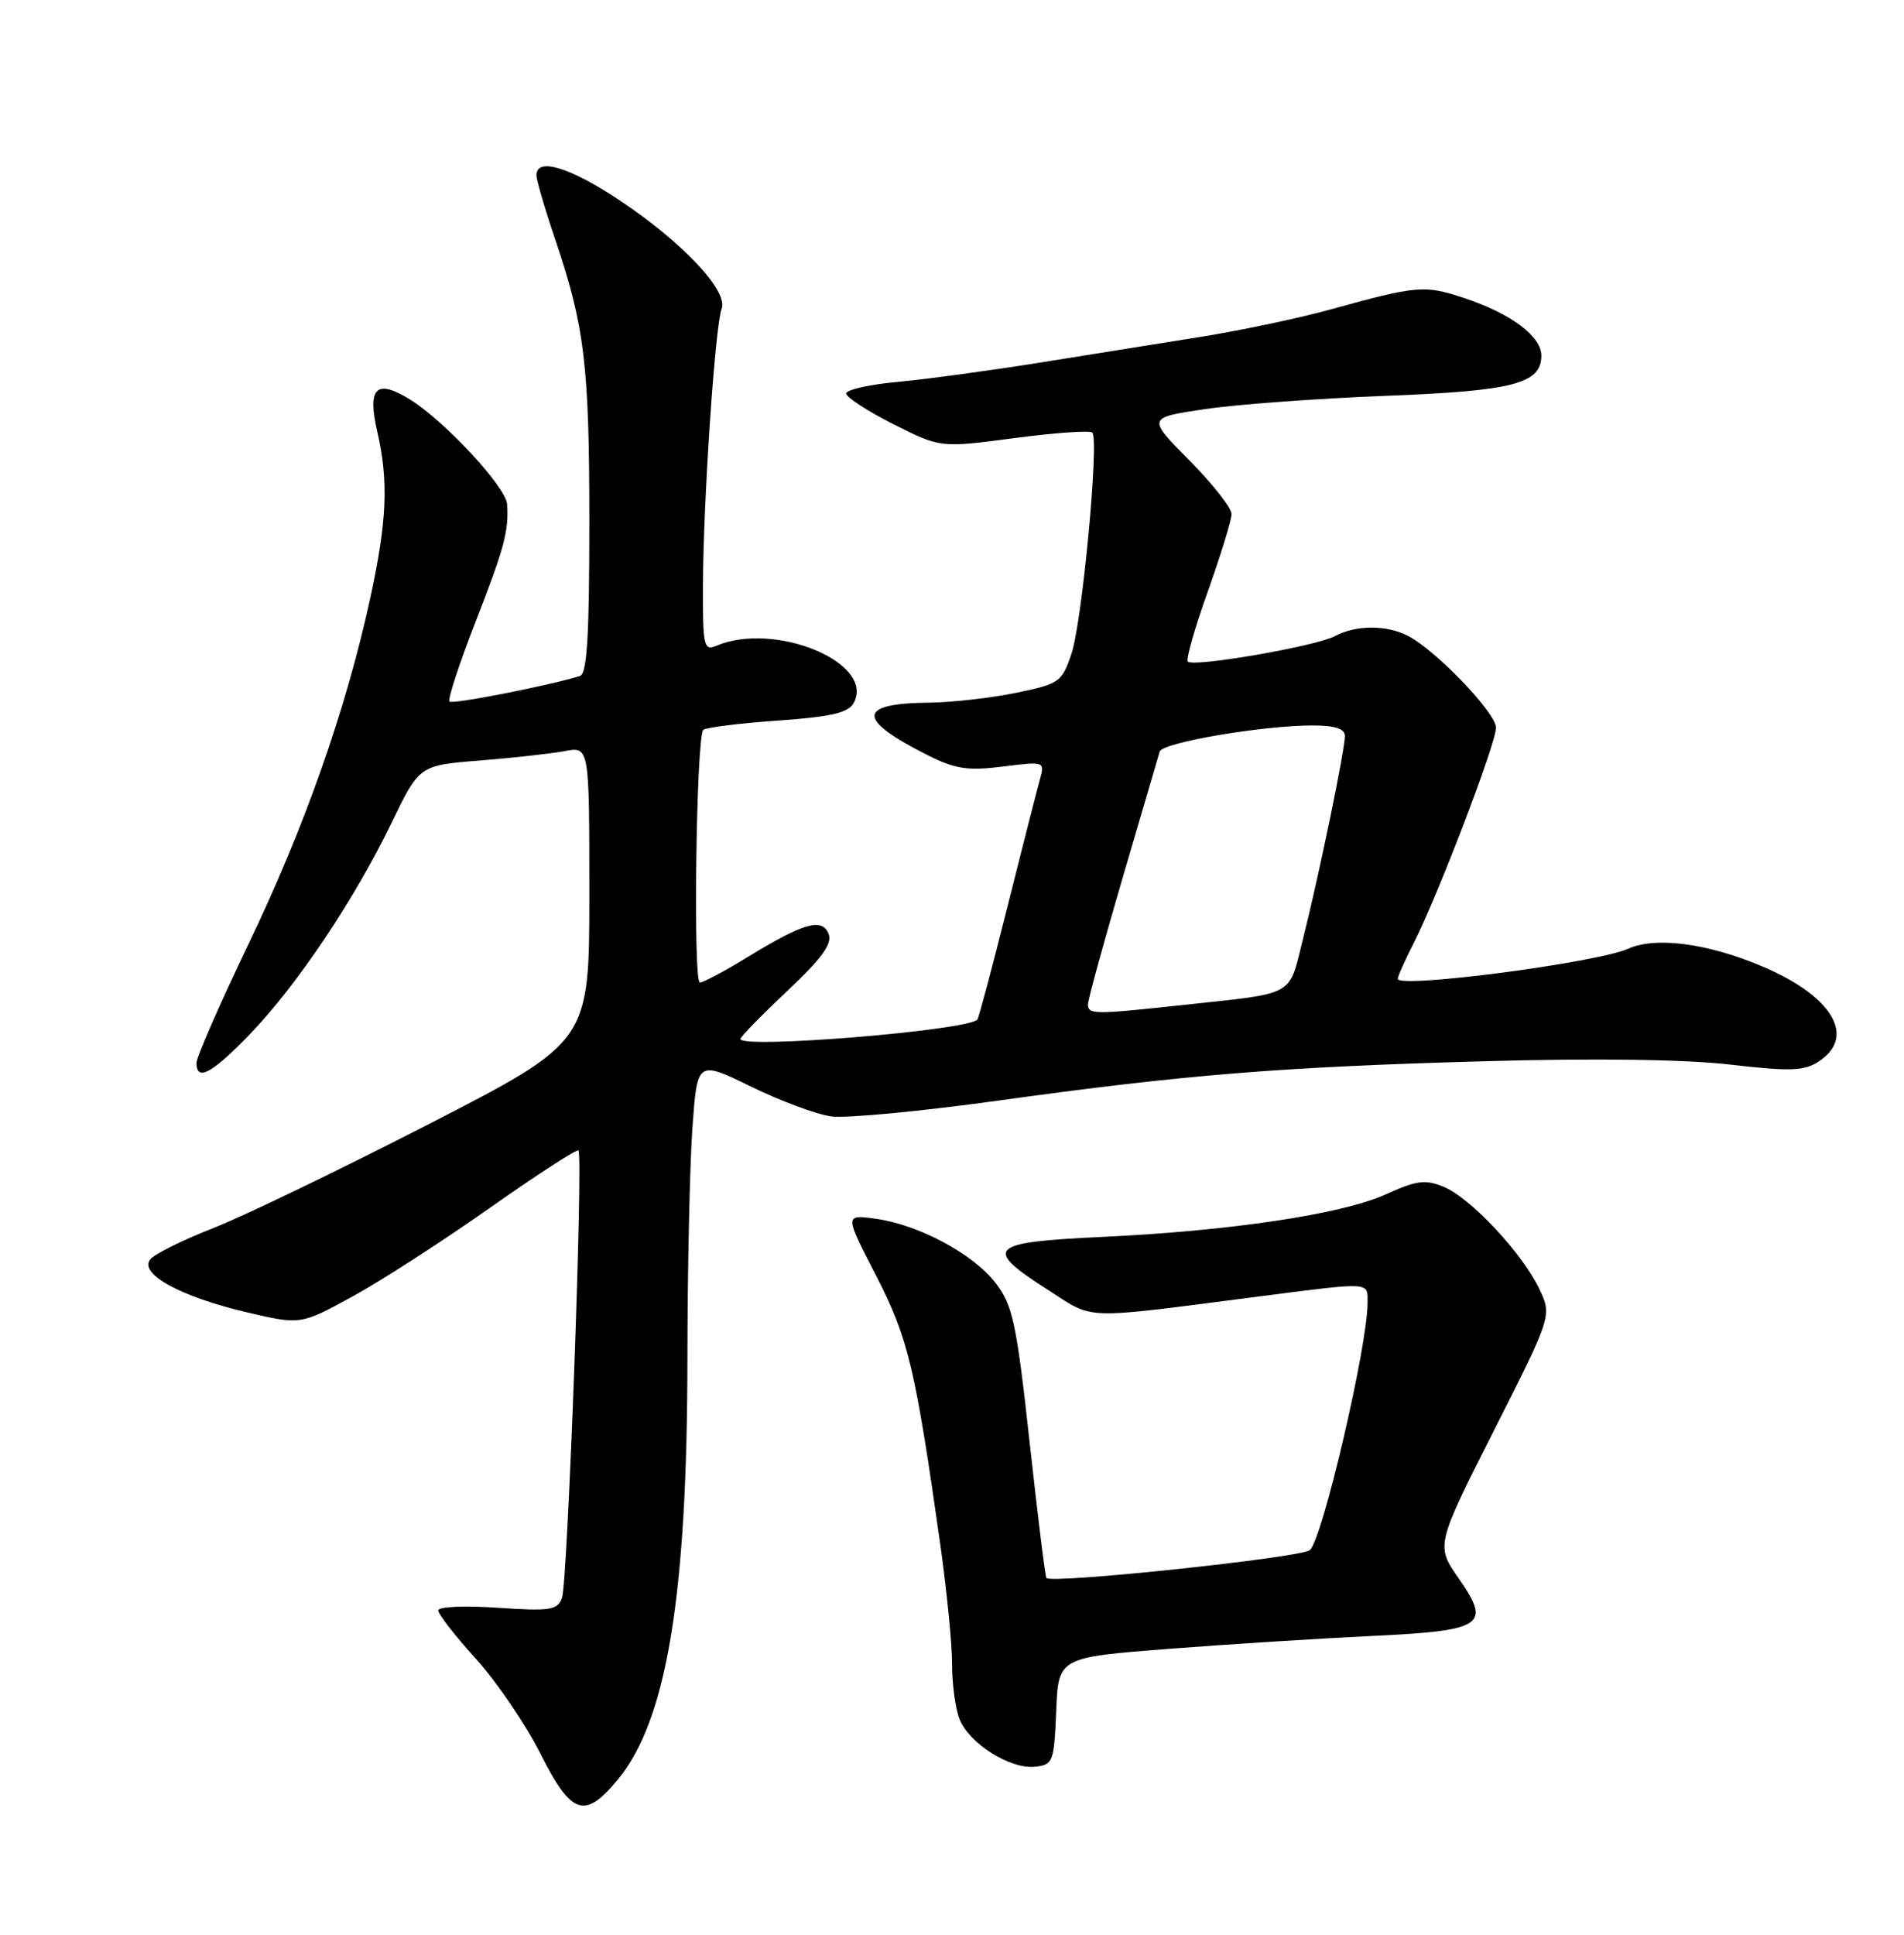 <?xml version="1.0" encoding="UTF-8" standalone="no"?>
<!DOCTYPE svg PUBLIC "-//W3C//DTD SVG 1.1//EN" "http://www.w3.org/Graphics/SVG/1.1/DTD/svg11.dtd" >
<svg xmlns="http://www.w3.org/2000/svg" xmlns:xlink="http://www.w3.org/1999/xlink" version="1.1" viewBox="0 0 252 256">
 <g >
 <path fill="currentColor"
d=" M 81.80 235.43 C 88.24 227.62 90.96 211.18 90.98 179.90 C 90.99 168.03 91.29 154.25 91.64 149.30 C 92.28 140.30 92.28 140.30 99.39 143.77 C 103.30 145.68 108.09 147.46 110.02 147.72 C 111.96 147.99 121.86 147.05 132.02 145.64 C 157.01 142.18 169.41 141.18 196.50 140.42 C 210.97 140.01 223.01 140.17 228.97 140.86 C 236.98 141.78 238.78 141.72 240.72 140.45 C 245.67 137.21 242.60 131.90 233.50 127.98 C 226.21 124.84 219.17 123.88 215.50 125.53 C 211.37 127.39 185.00 130.83 185.00 129.51 C 185.00 129.19 185.93 127.09 187.08 124.85 C 190.27 118.58 198.00 98.38 198.00 96.29 C 198.00 94.32 190.02 86.01 186.32 84.12 C 183.49 82.67 179.44 82.69 176.68 84.17 C 174.21 85.50 157.98 88.31 157.21 87.54 C 156.94 87.27 158.13 83.09 159.86 78.25 C 161.58 73.42 163.00 68.81 163.00 68.01 C 163.00 67.21 160.49 64.02 157.41 60.91 C 151.83 55.27 151.83 55.27 159.44 54.14 C 163.63 53.51 174.35 52.73 183.28 52.38 C 200.31 51.73 204.00 50.78 204.00 47.05 C 204.00 44.50 199.98 41.49 193.87 39.46 C 188.53 37.68 187.62 37.76 176.00 40.97 C 171.88 42.11 164.22 43.72 159.00 44.56 C 153.78 45.39 144.10 46.94 137.50 48.00 C 130.90 49.05 122.46 50.20 118.75 50.54 C 115.04 50.88 112.00 51.57 112.00 52.07 C 112.00 52.56 114.80 54.39 118.23 56.12 C 124.46 59.26 124.46 59.26 134.24 57.97 C 139.61 57.26 144.26 56.93 144.57 57.24 C 145.50 58.17 143.24 82.20 141.82 86.46 C 140.56 90.25 140.24 90.48 134.50 91.67 C 131.20 92.35 126.03 92.94 123.00 92.97 C 113.38 93.07 113.33 95.17 122.83 99.95 C 126.44 101.76 128.10 102.01 132.73 101.43 C 138.25 100.74 138.30 100.75 137.64 103.12 C 137.27 104.43 135.33 112.03 133.33 120.00 C 131.33 127.97 129.55 134.68 129.36 134.90 C 128.16 136.35 98.00 138.82 98.00 137.47 C 98.00 137.19 100.78 134.34 104.17 131.15 C 108.73 126.86 110.17 124.89 109.68 123.60 C 108.83 121.39 106.41 122.08 98.98 126.62 C 95.94 128.48 93.09 130.00 92.63 130.00 C 91.71 130.00 92.15 97.52 93.08 96.58 C 93.40 96.26 97.81 95.71 102.88 95.35 C 110.06 94.84 112.29 94.32 113.00 93.00 C 115.85 87.67 102.50 82.15 94.75 85.47 C 93.16 86.15 93.00 85.42 93.04 77.36 C 93.08 66.29 94.65 43.06 95.51 40.84 C 96.41 38.50 90.30 32.02 82.00 26.50 C 75.42 22.12 71.00 20.79 71.00 23.17 C 71.00 23.82 72.08 27.53 73.40 31.42 C 77.38 43.15 78.00 48.22 78.00 69.08 C 78.00 84.20 77.70 89.16 76.75 89.45 C 72.43 90.77 59.89 93.22 59.49 92.83 C 59.23 92.56 60.77 87.84 62.92 82.33 C 66.75 72.50 67.35 70.29 67.12 66.71 C 66.97 64.45 58.84 55.68 54.28 52.87 C 49.80 50.09 48.59 51.27 49.93 57.09 C 51.45 63.67 51.22 69.01 48.98 79.26 C 45.75 94.01 40.33 109.41 32.90 124.89 C 29.11 132.80 26.00 139.89 26.00 140.64 C 26.00 143.16 28.08 142.03 33.16 136.75 C 39.36 130.29 46.93 118.99 51.82 108.88 C 55.50 101.27 55.50 101.27 63.50 100.63 C 67.90 100.28 72.96 99.72 74.75 99.38 C 78.00 98.77 78.00 98.77 78.00 118.30 C 78.00 137.83 78.00 137.83 56.75 148.74 C 45.06 154.74 32.23 160.93 28.24 162.49 C 24.24 164.05 20.49 165.91 19.90 166.62 C 18.32 168.52 23.82 171.55 32.59 173.62 C 39.77 175.31 39.77 175.31 46.63 171.56 C 50.41 169.50 58.60 164.21 64.84 159.82 C 71.07 155.43 76.35 152.01 76.56 152.23 C 77.21 152.88 75.13 209.50 74.38 211.45 C 73.76 213.06 72.79 213.20 65.84 212.73 C 61.49 212.43 58.00 212.59 58.00 213.08 C 58.00 213.58 60.24 216.46 62.98 219.48 C 65.72 222.51 69.56 228.14 71.50 231.99 C 75.62 240.19 77.39 240.78 81.80 235.43 Z  M 139.79 226.40 C 140.08 219.30 140.08 219.30 154.79 218.16 C 162.88 217.54 174.90 216.78 181.50 216.47 C 196.36 215.77 197.41 215.08 193.09 208.89 C 190.03 204.50 190.03 204.50 197.72 189.29 C 205.41 174.08 205.41 174.08 203.72 170.53 C 201.46 165.79 194.64 158.51 191.09 157.04 C 188.65 156.03 187.50 156.18 183.45 158.02 C 177.65 160.66 162.86 162.88 145.75 163.67 C 130.82 164.37 130.04 165.13 138.65 170.64 C 144.96 174.68 142.81 174.61 166.50 171.56 C 181.69 169.61 181.00 169.57 181.00 172.42 C 181.00 178.10 175.01 203.75 173.36 205.11 C 172.18 206.10 139.21 209.59 138.50 208.80 C 138.34 208.64 137.34 200.54 136.27 190.81 C 134.54 175.07 134.05 172.75 131.80 169.80 C 128.84 165.92 121.55 162.02 115.83 161.25 C 111.79 160.71 111.79 160.71 115.94 168.76 C 120.21 177.06 121.14 180.96 124.47 204.50 C 125.32 210.55 126.02 217.61 126.01 220.18 C 126.00 222.76 126.44 226.02 126.98 227.43 C 128.20 230.65 133.70 234.13 137.00 233.77 C 139.37 233.51 139.51 233.14 139.79 226.40 Z  M 144.00 132.88 C 144.00 132.27 146.07 124.73 148.59 116.13 C 151.12 107.54 153.32 100.02 153.49 99.44 C 153.83 98.25 167.18 95.98 173.75 95.99 C 176.71 96.00 178.00 96.42 178.00 97.39 C 178.00 99.23 174.59 115.75 172.45 124.26 C 170.52 131.95 171.60 131.35 156.83 132.95 C 144.76 134.26 144.00 134.26 144.00 132.88 Z "/>
</g>
</svg>